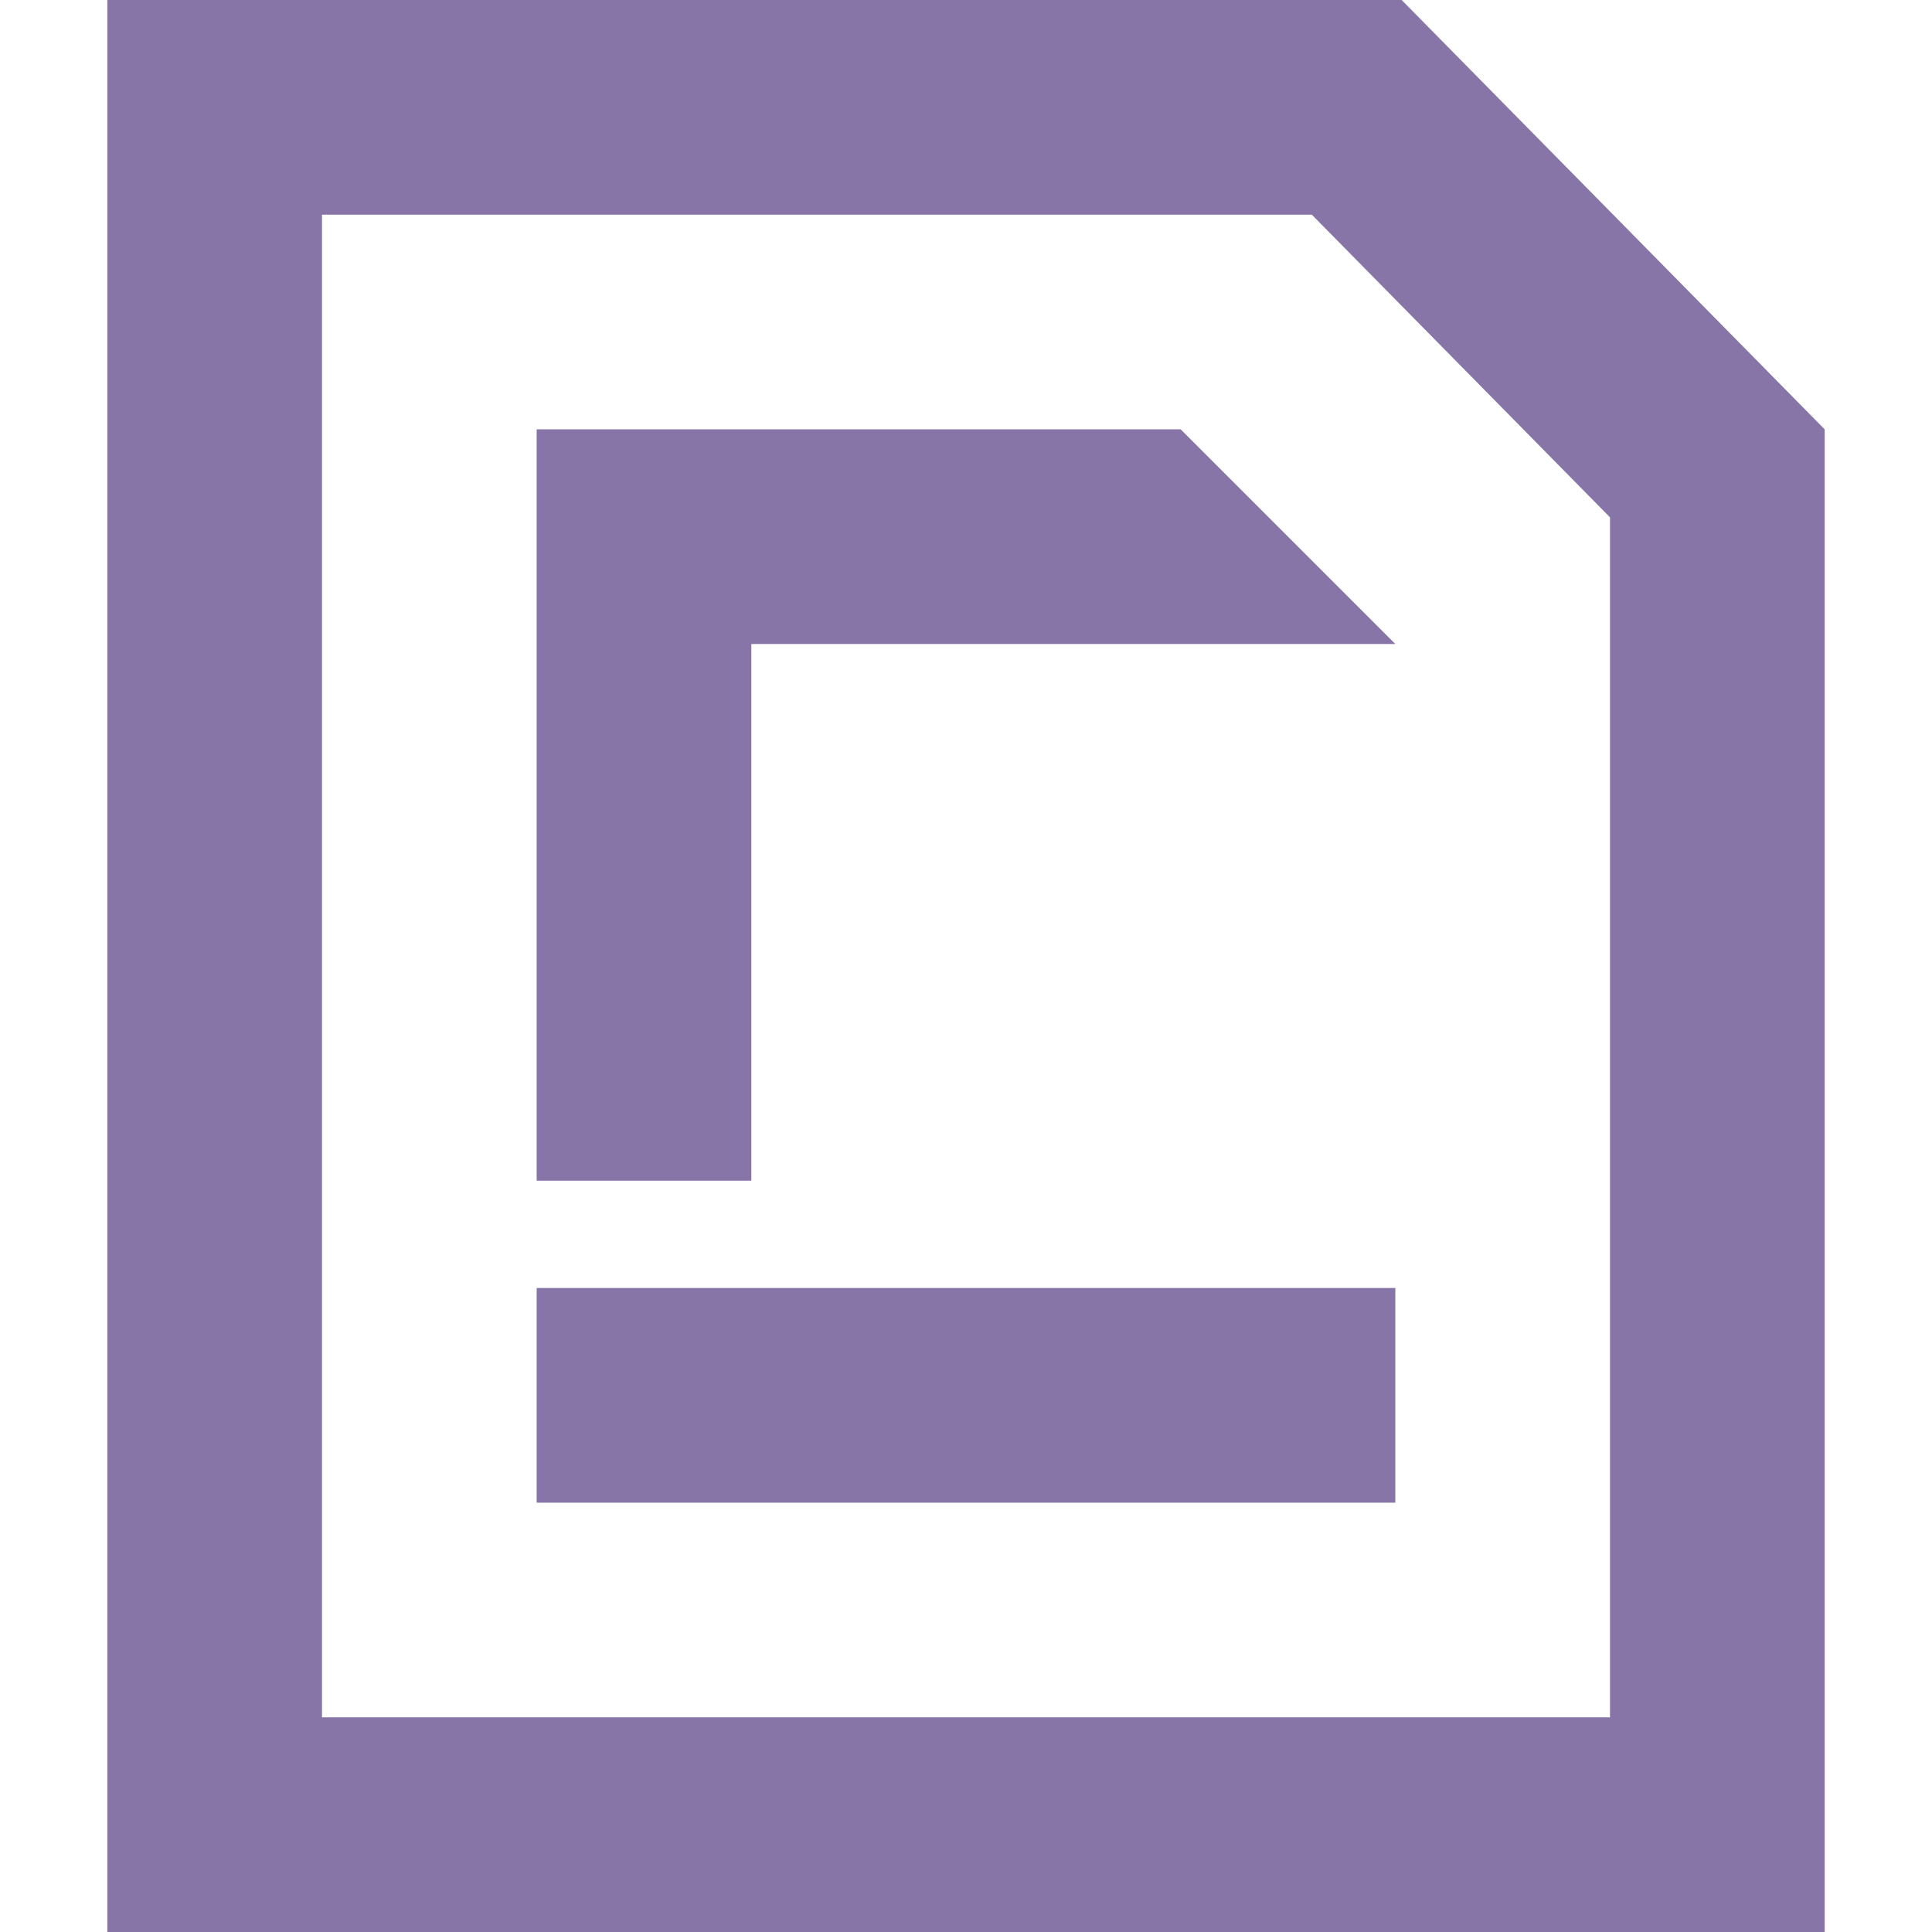 <?xml version="1.0" encoding="UTF-8"?>
<svg width="18px" height="18px" viewBox="0 0 18 18" version="1.1" xmlns="http://www.w3.org/2000/svg" xmlns:xlink="http://www.w3.org/1999/xlink">
    <!-- Generator: Sketch 50.2 (55047) - http://www.bohemiancoding.com/sketch -->
    <title>format_sopka</title>
    <desc>Created with Sketch.</desc>
    <defs></defs>
    <g id="format_sopka" stroke="none" stroke-width="1" fill="none" fill-rule="evenodd">
        <path d="M13,6 L7,6 L7,11 L5,11 L5,4 L11,4 L13,6 Z M13,12 L13,14 L5,14 L5,12 L13,12 Z M17,18 L1,18 L1,0 L13.059,0 L17,4 L17,18 Z M15,16 L15,4.82 L12.222,2 L3,2 L3,16 L15,16 Z" id="Stroke-1-Copy-2" fill="#8775A7" fill-rule="nonzero"></path>
    </g>
</svg>